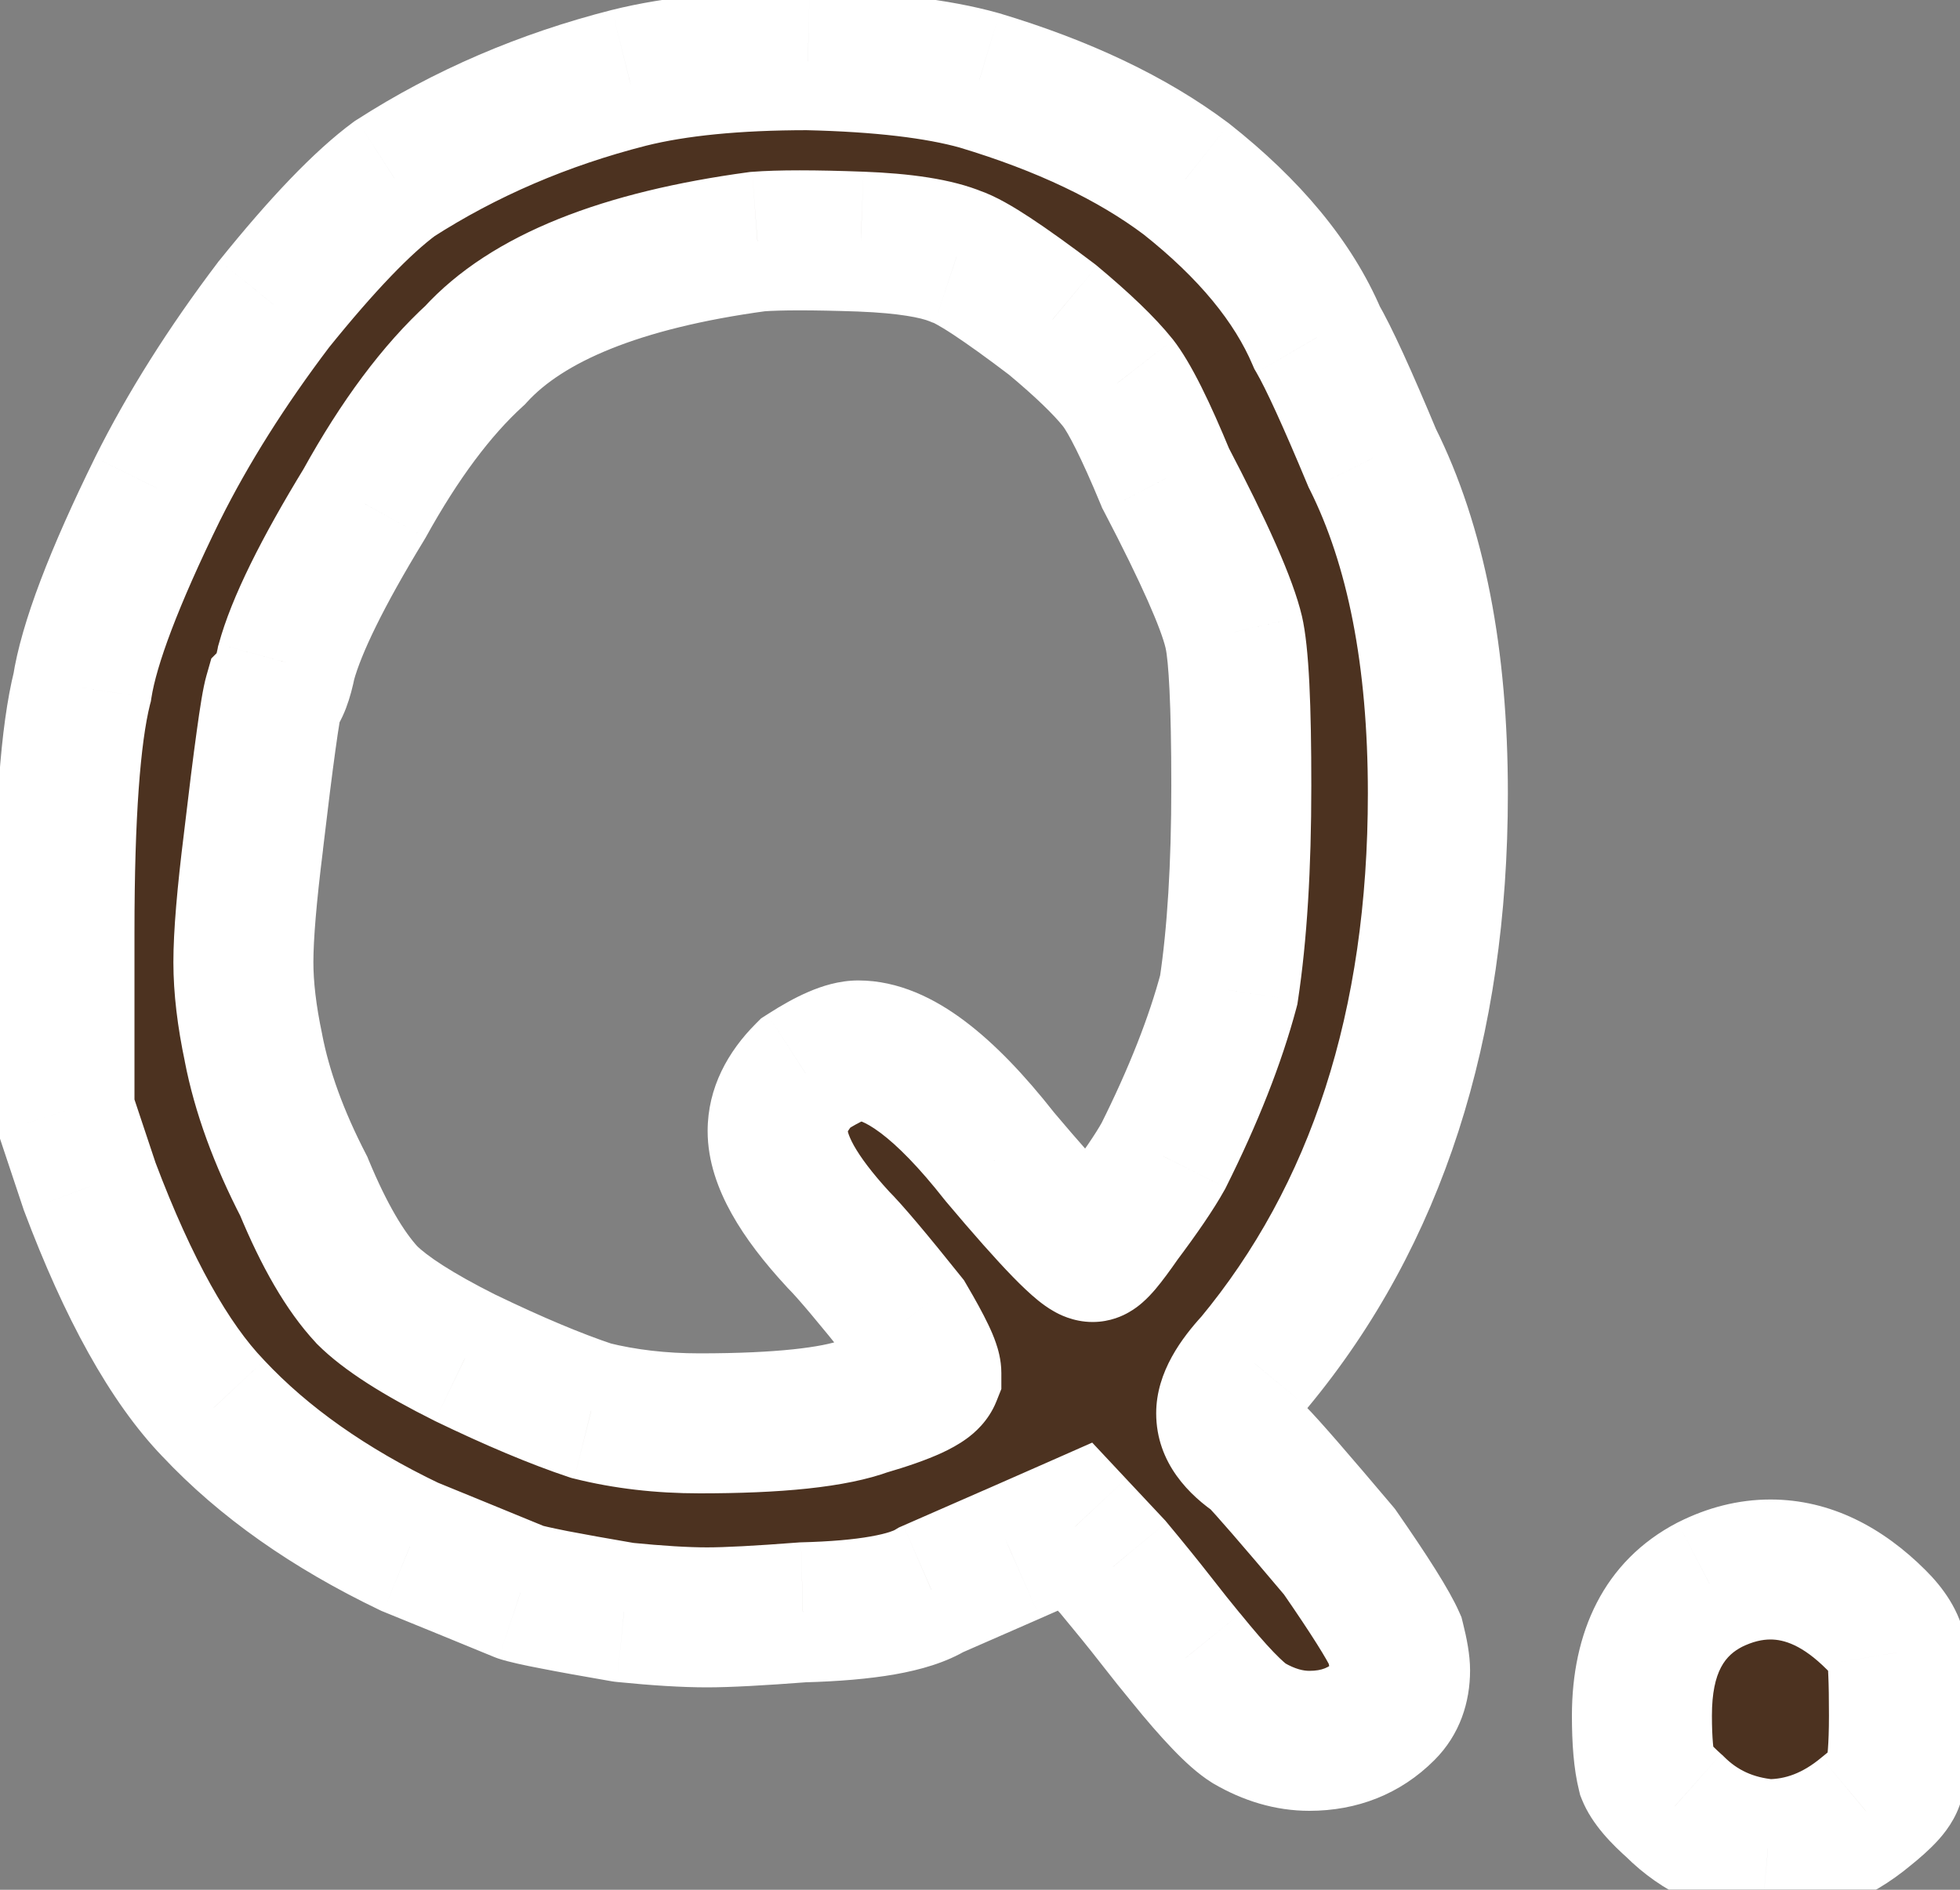 <svg width="28" height="27" viewBox="0 0 28 27" fill="none" xmlns="http://www.w3.org/2000/svg">
<rect x="0" y="0" width="28" height="27" fill="#808080" stroke="none"/>
<mask id="path-1-outside-1_867_961" maskUnits="userSpaceOnUse" x="-1" y="-1" width="30" height="29" fill="black">
<rect fill="white" x="-1" y="-1" width="30" height="29"/>
<path d="M8.985 1.112C9.657 0.944 10.509 0.86 11.541 0.86C12.573 0.884 13.389 0.98 13.989 1.148C15.189 1.508 16.173 1.976 16.941 2.552C17.853 3.272 18.477 4.028 18.813 4.82C18.981 5.108 19.245 5.684 19.605 6.548C20.229 7.796 20.541 9.392 20.541 11.336C20.541 14.648 19.665 17.36 17.913 19.472C17.649 19.76 17.517 20 17.517 20.192C17.517 20.408 17.661 20.612 17.949 20.804C18.093 20.948 18.489 21.404 19.137 22.172C19.569 22.796 19.833 23.216 19.929 23.432C19.977 23.624 20.001 23.768 20.001 23.864C20.001 24.104 19.929 24.296 19.785 24.44C19.497 24.728 19.137 24.872 18.705 24.872C18.417 24.872 18.129 24.788 17.841 24.62C17.649 24.5 17.349 24.188 16.941 23.684C16.821 23.54 16.677 23.36 16.509 23.144C16.341 22.928 16.137 22.676 15.897 22.388L15.357 21.812L14.457 22.208L13.305 22.712C12.993 22.904 12.381 23.012 11.469 23.036C10.845 23.084 10.389 23.108 10.101 23.108C9.789 23.108 9.393 23.084 8.913 23.036C8.073 22.892 7.581 22.796 7.437 22.748L6.645 22.424L5.853 22.1C4.701 21.548 3.765 20.888 3.045 20.12C2.421 19.472 1.833 18.416 1.281 16.952L0.921 15.872V13.316C0.921 11.66 1.005 10.496 1.173 9.824C1.269 9.2 1.629 8.252 2.253 6.98C2.685 6.116 3.237 5.24 3.909 4.352C4.605 3.488 5.181 2.888 5.637 2.552C6.645 1.904 7.761 1.424 8.985 1.112ZM3.477 13.748C3.477 14.108 3.525 14.516 3.621 14.972C3.741 15.596 3.981 16.256 4.341 16.952C4.629 17.648 4.929 18.164 5.241 18.5C5.505 18.764 5.973 19.064 6.645 19.4C7.341 19.736 7.941 19.988 8.445 20.156C8.925 20.276 9.441 20.336 9.993 20.336C11.121 20.336 11.913 20.252 12.369 20.084C12.945 19.916 13.257 19.772 13.305 19.652V19.616C13.305 19.52 13.185 19.268 12.945 18.86C12.465 18.26 12.141 17.876 11.973 17.708C11.397 17.084 11.109 16.568 11.109 16.16C11.109 15.872 11.241 15.596 11.505 15.332C11.841 15.116 12.093 15.008 12.261 15.008C12.813 15.008 13.485 15.512 14.277 16.52C15.045 17.432 15.489 17.888 15.609 17.888C15.657 17.888 15.789 17.732 16.005 17.42C16.293 17.036 16.497 16.736 16.617 16.52C17.049 15.656 17.361 14.864 17.553 14.144C17.673 13.352 17.733 12.38 17.733 11.228C17.733 10.076 17.697 9.344 17.625 9.032C17.529 8.624 17.205 7.892 16.653 6.836C16.365 6.14 16.137 5.684 15.969 5.468C15.777 5.228 15.465 4.928 15.033 4.568C14.337 4.04 13.881 3.74 13.665 3.668C13.377 3.548 12.921 3.476 12.297 3.452C11.625 3.428 11.133 3.428 10.821 3.452C8.877 3.716 7.533 4.256 6.789 5.072C6.237 5.576 5.709 6.284 5.205 7.196C4.605 8.18 4.233 8.936 4.089 9.464C4.041 9.704 3.981 9.86 3.909 9.932C3.861 10.1 3.765 10.796 3.621 12.02C3.525 12.788 3.477 13.364 3.477 13.748ZM24.428 22.64C24.716 22.496 25.004 22.424 25.292 22.424C25.82 22.424 26.324 22.664 26.804 23.144C26.972 23.312 27.068 23.468 27.092 23.612C27.116 23.708 27.128 24.008 27.128 24.512C27.128 24.944 27.104 25.256 27.056 25.448C27.032 25.544 26.9 25.688 26.66 25.88C26.228 26.24 25.76 26.42 25.256 26.42C24.728 26.372 24.284 26.168 23.924 25.808C23.708 25.616 23.576 25.46 23.528 25.34C23.48 25.148 23.456 24.872 23.456 24.512C23.456 23.6 23.78 22.976 24.428 22.64Z"/>
</mask>
<path d="M8.985 1.112C9.657 0.944 10.509 0.86 11.541 0.86C12.573 0.884 13.389 0.98 13.989 1.148C15.189 1.508 16.173 1.976 16.941 2.552C17.853 3.272 18.477 4.028 18.813 4.82C18.981 5.108 19.245 5.684 19.605 6.548C20.229 7.796 20.541 9.392 20.541 11.336C20.541 14.648 19.665 17.36 17.913 19.472C17.649 19.76 17.517 20 17.517 20.192C17.517 20.408 17.661 20.612 17.949 20.804C18.093 20.948 18.489 21.404 19.137 22.172C19.569 22.796 19.833 23.216 19.929 23.432C19.977 23.624 20.001 23.768 20.001 23.864C20.001 24.104 19.929 24.296 19.785 24.44C19.497 24.728 19.137 24.872 18.705 24.872C18.417 24.872 18.129 24.788 17.841 24.62C17.649 24.5 17.349 24.188 16.941 23.684C16.821 23.54 16.677 23.36 16.509 23.144C16.341 22.928 16.137 22.676 15.897 22.388L15.357 21.812L14.457 22.208L13.305 22.712C12.993 22.904 12.381 23.012 11.469 23.036C10.845 23.084 10.389 23.108 10.101 23.108C9.789 23.108 9.393 23.084 8.913 23.036C8.073 22.892 7.581 22.796 7.437 22.748L6.645 22.424L5.853 22.1C4.701 21.548 3.765 20.888 3.045 20.12C2.421 19.472 1.833 18.416 1.281 16.952L0.921 15.872V13.316C0.921 11.66 1.005 10.496 1.173 9.824C1.269 9.2 1.629 8.252 2.253 6.98C2.685 6.116 3.237 5.24 3.909 4.352C4.605 3.488 5.181 2.888 5.637 2.552C6.645 1.904 7.761 1.424 8.985 1.112ZM3.477 13.748C3.477 14.108 3.525 14.516 3.621 14.972C3.741 15.596 3.981 16.256 4.341 16.952C4.629 17.648 4.929 18.164 5.241 18.5C5.505 18.764 5.973 19.064 6.645 19.4C7.341 19.736 7.941 19.988 8.445 20.156C8.925 20.276 9.441 20.336 9.993 20.336C11.121 20.336 11.913 20.252 12.369 20.084C12.945 19.916 13.257 19.772 13.305 19.652V19.616C13.305 19.52 13.185 19.268 12.945 18.86C12.465 18.26 12.141 17.876 11.973 17.708C11.397 17.084 11.109 16.568 11.109 16.16C11.109 15.872 11.241 15.596 11.505 15.332C11.841 15.116 12.093 15.008 12.261 15.008C12.813 15.008 13.485 15.512 14.277 16.52C15.045 17.432 15.489 17.888 15.609 17.888C15.657 17.888 15.789 17.732 16.005 17.42C16.293 17.036 16.497 16.736 16.617 16.52C17.049 15.656 17.361 14.864 17.553 14.144C17.673 13.352 17.733 12.38 17.733 11.228C17.733 10.076 17.697 9.344 17.625 9.032C17.529 8.624 17.205 7.892 16.653 6.836C16.365 6.14 16.137 5.684 15.969 5.468C15.777 5.228 15.465 4.928 15.033 4.568C14.337 4.04 13.881 3.74 13.665 3.668C13.377 3.548 12.921 3.476 12.297 3.452C11.625 3.428 11.133 3.428 10.821 3.452C8.877 3.716 7.533 4.256 6.789 5.072C6.237 5.576 5.709 6.284 5.205 7.196C4.605 8.18 4.233 8.936 4.089 9.464C4.041 9.704 3.981 9.86 3.909 9.932C3.861 10.1 3.765 10.796 3.621 12.02C3.525 12.788 3.477 13.364 3.477 13.748ZM24.428 22.64C24.716 22.496 25.004 22.424 25.292 22.424C25.82 22.424 26.324 22.664 26.804 23.144C26.972 23.312 27.068 23.468 27.092 23.612C27.116 23.708 27.128 24.008 27.128 24.512C27.128 24.944 27.104 25.256 27.056 25.448C27.032 25.544 26.9 25.688 26.66 25.88C26.228 26.24 25.76 26.42 25.256 26.42C24.728 26.372 24.284 26.168 23.924 25.808C23.708 25.616 23.576 25.46 23.528 25.34C23.48 25.148 23.456 24.872 23.456 24.512C23.456 23.6 23.78 22.976 24.428 22.64Z" fill="#4C3220"/>
<path d="M8.985 1.112L8.743 0.142L8.738 0.143L8.985 1.112ZM11.541 0.86L11.565 -0.14L11.553 -0.14H11.541V0.86ZM13.989 1.148L14.277 0.19L14.268 0.188L14.259 0.185L13.989 1.148ZM16.941 2.552L17.561 1.767L17.551 1.759L17.541 1.752L16.941 2.552ZM18.813 4.82L17.893 5.211L17.918 5.269L17.95 5.324L18.813 4.82ZM19.605 6.548L18.682 6.933L18.695 6.964L18.711 6.995L19.605 6.548ZM17.913 19.472L18.651 20.148L18.667 20.13L18.683 20.11L17.913 19.472ZM17.949 20.804L18.656 20.097L18.586 20.027L18.504 19.972L17.949 20.804ZM19.137 22.172L19.959 21.603L19.932 21.564L19.902 21.527L19.137 22.172ZM19.929 23.432L20.899 23.189L20.878 23.105L20.843 23.026L19.929 23.432ZM19.785 24.44L19.078 23.733L19.078 23.733L19.785 24.44ZM17.841 24.62L17.311 25.468L17.324 25.476L17.337 25.484L17.841 24.62ZM16.941 23.684L17.719 23.055L17.714 23.049L17.709 23.044L16.941 23.684ZM16.509 23.144L17.299 22.53L17.299 22.53L16.509 23.144ZM15.897 22.388L16.666 21.748L16.647 21.725L16.627 21.704L15.897 22.388ZM15.357 21.812L16.087 21.128L15.603 20.611L14.955 20.897L15.357 21.812ZM14.457 22.208L14.858 23.124L14.86 23.123L14.457 22.208ZM13.305 22.712L12.905 21.796L12.841 21.824L12.781 21.86L13.305 22.712ZM11.469 23.036L11.443 22.036L11.418 22.037L11.393 22.039L11.469 23.036ZM8.913 23.036L8.744 24.022L8.779 24.027L8.814 24.031L8.913 23.036ZM7.437 22.748L7.059 23.674L7.09 23.686L7.121 23.697L7.437 22.748ZM6.645 22.424L6.267 23.349L6.645 22.424ZM5.853 22.1L5.421 23.002L5.448 23.015L5.475 23.026L5.853 22.1ZM3.045 20.12L3.775 19.436L3.766 19.426L3.045 20.12ZM1.281 16.952L0.333 17.268L0.339 17.287L0.346 17.305L1.281 16.952ZM0.921 15.872H-0.079V16.034L-0.027 16.188L0.921 15.872ZM1.173 9.824L2.143 10.066L2.155 10.022L2.162 9.976L1.173 9.824ZM2.253 6.98L1.359 6.533L1.356 6.54L2.253 6.98ZM3.909 4.352L3.131 3.725L3.121 3.736L3.112 3.749L3.909 4.352ZM5.637 2.552L5.097 1.711L5.07 1.728L5.044 1.747L5.637 2.552ZM3.621 14.972L4.603 14.783L4.602 14.775L4.6 14.766L3.621 14.972ZM4.341 16.952L5.265 16.57L5.249 16.53L5.23 16.493L4.341 16.952ZM5.241 18.5L4.509 19.18L4.521 19.194L4.534 19.207L5.241 18.5ZM6.645 19.4L6.198 20.294L6.211 20.301L6.645 19.4ZM8.445 20.156L8.129 21.105L8.166 21.117L8.203 21.126L8.445 20.156ZM12.369 20.084L12.089 19.124L12.056 19.134L12.024 19.146L12.369 20.084ZM13.305 19.652L14.234 20.023L14.305 19.845V19.652H13.305ZM12.945 18.86L13.807 18.353L13.771 18.291L13.726 18.235L12.945 18.86ZM11.973 17.708L11.239 18.386L11.252 18.401L11.266 18.415L11.973 17.708ZM11.505 15.332L10.965 14.491L10.874 14.549L10.798 14.625L11.505 15.332ZM14.277 16.52L13.491 17.138L13.502 17.151L13.512 17.164L14.277 16.52ZM16.005 17.42L15.205 16.82L15.194 16.835L15.183 16.851L16.005 17.42ZM16.617 16.52L17.491 17.006L17.502 16.987L17.512 16.967L16.617 16.52ZM17.553 14.144L18.52 14.402L18.534 14.348L18.542 14.294L17.553 14.144ZM17.625 9.032L18.6 8.807L18.599 8.803L17.625 9.032ZM16.653 6.836L15.729 7.218L15.746 7.26L15.767 7.299L16.653 6.836ZM15.969 5.468L16.759 4.854L16.75 4.843L15.969 5.468ZM15.033 4.568L15.674 3.8L15.656 3.785L15.638 3.771L15.033 4.568ZM13.665 3.668L13.281 4.591L13.314 4.605L13.349 4.617L13.665 3.668ZM12.297 3.452L12.336 2.453L12.333 2.453L12.297 3.452ZM10.821 3.452L10.745 2.455L10.716 2.457L10.687 2.461L10.821 3.452ZM6.789 5.072L7.464 5.81L7.497 5.78L7.528 5.746L6.789 5.072ZM5.205 7.196L6.059 7.717L6.07 7.698L6.081 7.68L5.205 7.196ZM4.089 9.464L3.125 9.201L3.115 9.234L3.109 9.268L4.089 9.464ZM3.909 9.932L3.202 9.225L3.019 9.408L2.948 9.657L3.909 9.932ZM3.621 12.02L4.614 12.144L4.614 12.137L3.621 12.02ZM9.228 2.082C9.792 1.941 10.555 1.86 11.541 1.86V-0.14C10.463 -0.14 9.523 -0.053 8.743 0.142L9.228 2.082ZM11.518 1.86C12.514 1.883 13.235 1.975 13.72 2.111L14.259 0.185C13.543 -0.015 12.633 -0.115 11.565 -0.14L11.518 1.86ZM13.702 2.106C14.822 2.442 15.691 2.864 16.341 3.352L17.541 1.752C16.655 1.088 15.557 0.574 14.277 0.19L13.702 2.106ZM16.322 3.337C17.146 3.988 17.641 4.618 17.893 5.211L19.734 4.429C19.313 3.438 18.561 2.556 17.561 1.767L16.322 3.337ZM17.95 5.324C18.079 5.546 18.319 6.061 18.682 6.933L20.528 6.163C20.171 5.307 19.884 4.67 19.677 4.316L17.95 5.324ZM18.711 6.995C19.244 8.061 19.541 9.49 19.541 11.336H21.541C21.541 9.294 21.215 7.531 20.5 6.101L18.711 6.995ZM19.541 11.336C19.541 14.465 18.718 16.936 17.144 18.834L18.683 20.11C20.613 17.784 21.541 14.831 21.541 11.336H19.541ZM17.176 18.796C16.892 19.107 16.517 19.594 16.517 20.192H18.517C18.517 20.259 18.506 20.307 18.498 20.331C18.491 20.355 18.486 20.362 18.492 20.35C18.499 20.338 18.513 20.315 18.54 20.279C18.567 20.244 18.603 20.2 18.651 20.148L17.176 18.796ZM16.517 20.192C16.517 20.907 17.001 21.374 17.395 21.636L18.504 19.972C18.426 19.92 18.422 19.901 18.442 19.93C18.454 19.947 18.474 19.98 18.49 20.027C18.507 20.076 18.517 20.133 18.517 20.192H16.517ZM17.242 21.511C17.349 21.617 17.711 22.032 18.373 22.817L19.902 21.527C19.267 20.776 18.838 20.279 18.656 20.097L17.242 21.511ZM18.315 22.741C18.759 23.382 18.965 23.724 19.015 23.838L20.843 23.026C20.702 22.708 20.38 22.21 19.959 21.603L18.315 22.741ZM18.959 23.674C18.979 23.753 18.991 23.81 18.997 23.848C19.004 23.891 19.001 23.892 19.001 23.864H21.001C21.001 23.639 20.951 23.396 20.899 23.189L18.959 23.674ZM19.001 23.864C19.001 23.884 18.998 23.87 19.011 23.837C19.025 23.8 19.049 23.763 19.078 23.733L20.492 25.147C20.857 24.782 21.001 24.318 21.001 23.864H19.001ZM19.078 23.733C18.99 23.821 18.89 23.872 18.705 23.872V25.872C19.385 25.872 20.005 25.635 20.492 25.147L19.078 23.733ZM18.705 23.872C18.621 23.872 18.505 23.849 18.345 23.756L17.337 25.484C17.754 25.727 18.214 25.872 18.705 25.872V23.872ZM18.371 23.772C18.382 23.779 18.328 23.743 18.193 23.603C18.07 23.475 17.913 23.294 17.719 23.055L16.164 24.313C16.378 24.578 16.575 24.805 16.752 24.989C16.917 25.161 17.108 25.341 17.311 25.468L18.371 23.772ZM17.709 23.044C17.599 22.911 17.463 22.741 17.299 22.53L15.72 23.758C15.892 23.979 16.044 24.169 16.173 24.324L17.709 23.044ZM17.299 22.53C17.122 22.303 16.91 22.041 16.666 21.748L15.129 23.028C15.364 23.311 15.561 23.553 15.72 23.758L17.299 22.53ZM16.627 21.704L16.087 21.128L14.628 22.496L15.168 23.072L16.627 21.704ZM14.955 20.897L14.055 21.293L14.86 23.123L15.76 22.727L14.955 20.897ZM14.056 21.292L12.905 21.796L13.706 23.628L14.858 23.124L14.056 21.292ZM12.781 21.86C12.782 21.86 12.695 21.907 12.438 21.952C12.198 21.995 11.87 22.025 11.443 22.036L11.496 24.036C11.98 24.023 12.415 23.987 12.786 23.922C13.142 23.859 13.517 23.756 13.829 23.564L12.781 21.86ZM11.393 22.039C10.772 22.087 10.348 22.108 10.101 22.108V24.108C10.43 24.108 10.919 24.081 11.546 24.033L11.393 22.039ZM10.101 22.108C9.835 22.108 9.475 22.087 9.013 22.041L8.814 24.031C9.311 24.081 9.743 24.108 10.101 24.108V22.108ZM9.082 22.05C8.665 21.979 8.341 21.92 8.106 21.875C7.845 21.823 7.753 21.799 7.754 21.799L7.121 23.697C7.266 23.745 7.492 23.793 7.723 23.837C7.98 23.888 8.321 23.949 8.744 24.022L9.082 22.05ZM7.816 21.823L7.024 21.498L6.267 23.349L7.059 23.674L7.816 21.823ZM7.024 21.498L6.232 21.174L5.475 23.026L6.267 23.349L7.024 21.498ZM6.285 21.198C5.222 20.689 4.394 20.097 3.775 19.436L2.316 20.804C3.137 21.679 4.181 22.407 5.421 23.002L6.285 21.198ZM3.766 19.426C3.281 18.923 2.751 18.016 2.217 16.599L0.346 17.305C0.915 18.816 1.562 20.021 2.325 20.814L3.766 19.426ZM2.23 16.636L1.87 15.556L-0.027 16.188L0.333 17.268L2.23 16.636ZM1.921 15.872V13.316H-0.079V15.872H1.921ZM1.921 13.316C1.921 11.66 2.008 10.607 2.143 10.066L0.203 9.581C0.002 10.385 -0.079 11.66 -0.079 13.316H1.921ZM2.162 9.976C2.233 9.515 2.53 8.686 3.151 7.42L1.356 6.54C0.728 7.818 0.306 8.885 0.185 9.672L2.162 9.976ZM3.148 7.427C3.548 6.626 4.066 5.802 4.707 4.955L3.112 3.749C2.408 4.678 1.822 5.606 1.359 6.533L3.148 7.427ZM4.688 4.979C5.371 4.131 5.882 3.614 6.231 3.357L5.044 1.747C4.481 2.162 3.839 2.845 3.131 3.725L4.688 4.979ZM6.178 3.393C7.091 2.806 8.107 2.368 9.232 2.081L8.738 0.143C7.416 0.48 6.2 1.002 5.097 1.711L6.178 3.393ZM2.477 13.748C2.477 14.194 2.536 14.673 2.643 15.178L4.6 14.766C4.514 14.359 4.477 14.022 4.477 13.748H2.477ZM2.639 15.161C2.781 15.898 3.059 16.649 3.453 17.411L5.23 16.493C4.904 15.863 4.702 15.294 4.603 14.783L2.639 15.161ZM3.417 17.334C3.725 18.079 4.08 18.719 4.509 19.18L5.974 17.82C5.778 17.609 5.533 17.217 5.265 16.57L3.417 17.334ZM4.534 19.207C4.917 19.59 5.507 19.949 6.198 20.294L7.093 18.506C6.44 18.179 6.093 17.938 5.948 17.793L4.534 19.207ZM6.211 20.301C6.929 20.648 7.571 20.919 8.129 21.105L8.762 19.207C8.312 19.057 7.753 18.824 7.08 18.499L6.211 20.301ZM8.203 21.126C8.771 21.268 9.369 21.336 9.993 21.336V19.336C9.514 19.336 9.08 19.284 8.688 19.186L8.203 21.126ZM9.993 21.336C11.124 21.336 12.076 21.258 12.715 21.022L12.024 19.146C11.75 19.246 11.118 19.336 9.993 19.336V21.336ZM12.649 21.044C12.955 20.955 13.232 20.86 13.454 20.758C13.564 20.707 13.692 20.64 13.811 20.553C13.911 20.48 14.118 20.312 14.234 20.023L12.377 19.281C12.426 19.157 12.492 19.073 12.533 19.027C12.576 18.98 12.612 18.952 12.628 18.94C12.658 18.919 12.662 18.921 12.616 18.942C12.527 18.983 12.359 19.045 12.089 19.124L12.649 21.044ZM14.305 19.652V19.616H12.305V19.652H14.305ZM14.305 19.616C14.305 19.421 14.252 19.259 14.228 19.189C14.197 19.097 14.157 19.006 14.118 18.925C14.04 18.761 13.933 18.567 13.807 18.353L12.083 19.367C12.197 19.561 12.271 19.697 12.312 19.785C12.334 19.829 12.339 19.846 12.337 19.841C12.336 19.838 12.33 19.819 12.323 19.79C12.318 19.764 12.305 19.701 12.305 19.616H14.305ZM13.726 18.235C13.254 17.645 12.895 17.215 12.68 17.001L11.266 18.415C11.388 18.537 11.677 18.875 12.164 19.485L13.726 18.235ZM12.708 17.03C12.453 16.753 12.291 16.532 12.198 16.366C12.103 16.194 12.109 16.134 12.109 16.16H10.109C10.109 16.594 10.26 16.996 10.452 17.34C10.647 17.69 10.918 18.039 11.239 18.386L12.708 17.03ZM12.109 16.16C12.109 16.174 12.105 16.18 12.11 16.169C12.118 16.152 12.143 16.108 12.212 16.039L10.798 14.625C10.405 15.018 10.109 15.535 10.109 16.16H12.109ZM12.046 16.173C12.187 16.083 12.283 16.033 12.34 16.008C12.368 15.996 12.377 15.995 12.369 15.997C12.362 15.998 12.323 16.008 12.261 16.008V14.008C11.983 14.008 11.734 14.092 11.552 14.17C11.358 14.253 11.16 14.365 10.965 14.491L12.046 16.173ZM12.261 16.008C12.234 16.008 12.331 16 12.579 16.186C12.819 16.366 13.124 16.671 13.491 17.138L15.064 15.902C14.639 15.361 14.211 14.91 13.779 14.586C13.356 14.268 12.84 14.008 12.261 14.008V16.008ZM13.512 17.164C13.901 17.626 14.222 17.989 14.47 18.244C14.591 18.368 14.714 18.486 14.83 18.58C14.887 18.626 14.964 18.684 15.056 18.736C15.116 18.77 15.325 18.888 15.609 18.888V16.888C15.753 16.888 15.862 16.92 15.918 16.94C15.978 16.962 16.021 16.985 16.043 16.997C16.084 17.02 16.101 17.036 16.087 17.025C16.062 17.005 16.003 16.952 15.903 16.848C15.706 16.646 15.422 16.326 15.042 15.876L13.512 17.164ZM15.609 18.888C15.866 18.888 16.052 18.792 16.123 18.751C16.211 18.702 16.277 18.648 16.316 18.614C16.395 18.546 16.461 18.472 16.508 18.417C16.605 18.302 16.714 18.153 16.828 17.989L15.183 16.851C15.081 16.999 15.015 17.084 14.981 17.125C14.961 17.148 14.972 17.133 15.006 17.103C15.023 17.089 15.069 17.05 15.139 17.01C15.176 16.989 15.231 16.961 15.303 16.938C15.374 16.914 15.479 16.888 15.609 16.888V18.888ZM16.805 18.02C17.1 17.627 17.337 17.283 17.491 17.006L15.743 16.034C15.657 16.189 15.486 16.445 15.205 16.82L16.805 18.02ZM17.512 16.967C17.966 16.059 18.306 15.203 18.52 14.402L16.587 13.886C16.417 14.525 16.133 15.253 15.723 16.073L17.512 16.967ZM18.542 14.294C18.672 13.436 18.733 12.41 18.733 11.228H16.733C16.733 12.35 16.675 13.268 16.565 13.994L18.542 14.294ZM18.733 11.228C18.733 10.111 18.703 9.253 18.6 8.807L16.651 9.257C16.692 9.435 16.733 10.041 16.733 11.228H18.733ZM18.599 8.803C18.47 8.254 18.084 7.414 17.54 6.373L15.767 7.299C16.327 8.37 16.589 8.994 16.652 9.261L18.599 8.803ZM17.577 6.454C17.295 5.771 17.022 5.192 16.759 4.854L15.18 6.082C15.253 6.176 15.436 6.509 15.729 7.218L17.577 6.454ZM16.75 4.843C16.495 4.524 16.122 4.174 15.674 3.8L14.393 5.336C14.809 5.682 15.059 5.932 15.188 6.093L16.75 4.843ZM15.638 3.771C15.281 3.501 14.973 3.279 14.719 3.112C14.491 2.962 14.226 2.801 13.982 2.719L13.349 4.617C13.32 4.607 13.392 4.632 13.62 4.782C13.821 4.915 14.09 5.107 14.429 5.365L15.638 3.771ZM14.05 2.745C13.589 2.553 12.984 2.478 12.336 2.453L12.259 4.451C12.859 4.474 13.165 4.543 13.281 4.591L14.05 2.745ZM12.333 2.453C11.656 2.428 11.116 2.426 10.745 2.455L10.898 4.449C11.15 4.43 11.595 4.428 12.262 4.451L12.333 2.453ZM10.687 2.461C8.672 2.735 7.035 3.318 6.05 4.398L7.528 5.746C8.031 5.194 9.082 4.697 10.956 4.443L10.687 2.461ZM6.115 4.334C5.458 4.934 4.868 5.74 4.33 6.712L6.081 7.68C6.551 6.828 7.017 6.218 7.464 5.81L6.115 4.334ZM4.352 6.675C3.744 7.671 3.308 8.528 3.125 9.201L5.054 9.727C5.159 9.344 5.466 8.689 6.059 7.717L4.352 6.675ZM3.109 9.268C3.1 9.31 3.093 9.341 3.086 9.365C3.08 9.389 3.076 9.401 3.075 9.402C3.074 9.404 3.08 9.388 3.096 9.361C3.111 9.335 3.144 9.283 3.202 9.225L4.616 10.639C4.795 10.461 4.89 10.255 4.942 10.12C4.999 9.971 5.039 9.813 5.07 9.66L3.109 9.268ZM2.948 9.657C2.9 9.825 2.855 10.122 2.811 10.443C2.761 10.801 2.7 11.289 2.628 11.903L4.614 12.137C4.686 11.527 4.745 11.055 4.792 10.717C4.815 10.547 4.835 10.416 4.851 10.321C4.869 10.212 4.876 10.188 4.871 10.207L2.948 9.657ZM2.629 11.896C2.532 12.673 2.477 13.299 2.477 13.748H4.477C4.477 13.429 4.519 12.903 4.614 12.144L2.629 11.896ZM24.428 22.64L23.98 21.746L23.974 21.749L23.967 21.752L24.428 22.64ZM26.804 23.144L26.096 23.851L26.804 23.144ZM27.092 23.612L26.105 23.776L26.112 23.816L26.122 23.855L27.092 23.612ZM27.056 25.448L26.085 25.206L26.085 25.206L27.056 25.448ZM26.66 25.88L26.035 25.099L26.027 25.105L26.019 25.112L26.66 25.88ZM25.256 26.42L25.165 27.416L25.21 27.42H25.256V26.42ZM23.924 25.808L24.631 25.101L24.61 25.08L24.588 25.061L23.924 25.808ZM23.528 25.34L22.558 25.582L22.574 25.648L22.599 25.711L23.528 25.34ZM24.875 23.534C25.041 23.452 25.176 23.424 25.292 23.424V21.424C24.831 21.424 24.391 21.54 23.98 21.746L24.875 23.534ZM25.292 23.424C25.485 23.424 25.748 23.503 26.096 23.851L27.511 22.437C26.899 21.825 26.155 21.424 25.292 21.424V23.424ZM26.096 23.851C26.118 23.872 26.132 23.889 26.141 23.899C26.15 23.91 26.152 23.914 26.15 23.911C26.147 23.906 26.119 23.86 26.105 23.776L28.078 23.448C28.004 23.005 27.742 22.668 27.511 22.437L26.096 23.851ZM26.122 23.855C26.108 23.801 26.108 23.774 26.111 23.813C26.114 23.839 26.117 23.883 26.119 23.949C26.125 24.08 26.128 24.266 26.128 24.512H28.128C28.128 24.254 28.125 24.038 28.118 23.869C28.113 23.738 28.103 23.534 28.062 23.369L26.122 23.855ZM26.128 24.512C26.128 24.935 26.102 25.141 26.085 25.206L28.026 25.691C28.106 25.371 28.128 24.953 28.128 24.512H26.128ZM26.085 25.206C26.101 25.142 26.121 25.093 26.137 25.059C26.154 25.025 26.169 25 26.179 24.984C26.198 24.954 26.21 24.943 26.201 24.952C26.195 24.96 26.178 24.976 26.149 25.003C26.12 25.029 26.083 25.061 26.035 25.099L27.284 26.661C27.424 26.549 27.561 26.429 27.676 26.304C27.765 26.207 27.95 25.992 28.026 25.691L26.085 25.206ZM26.019 25.112C25.745 25.34 25.498 25.42 25.256 25.42V27.42C26.021 27.42 26.71 27.14 27.3 26.648L26.019 25.112ZM25.346 25.424C25.041 25.396 24.818 25.288 24.631 25.101L23.216 26.515C23.749 27.048 24.415 27.348 25.165 27.416L25.346 25.424ZM24.588 25.061C24.502 24.984 24.452 24.932 24.426 24.901C24.414 24.887 24.412 24.883 24.417 24.89C24.421 24.897 24.438 24.924 24.456 24.969L22.599 25.711C22.742 26.068 23.037 26.358 23.259 26.555L24.588 25.061ZM24.498 25.098C24.48 25.025 24.456 24.845 24.456 24.512H22.456C22.456 24.899 22.48 25.271 22.558 25.582L24.498 25.098ZM24.456 24.512C24.456 23.863 24.66 23.646 24.888 23.528L23.967 21.752C22.9 22.306 22.456 23.337 22.456 24.512H24.456Z" fill="white" mask="url(#path-1-outside-1_867_961)"/>
</svg>
